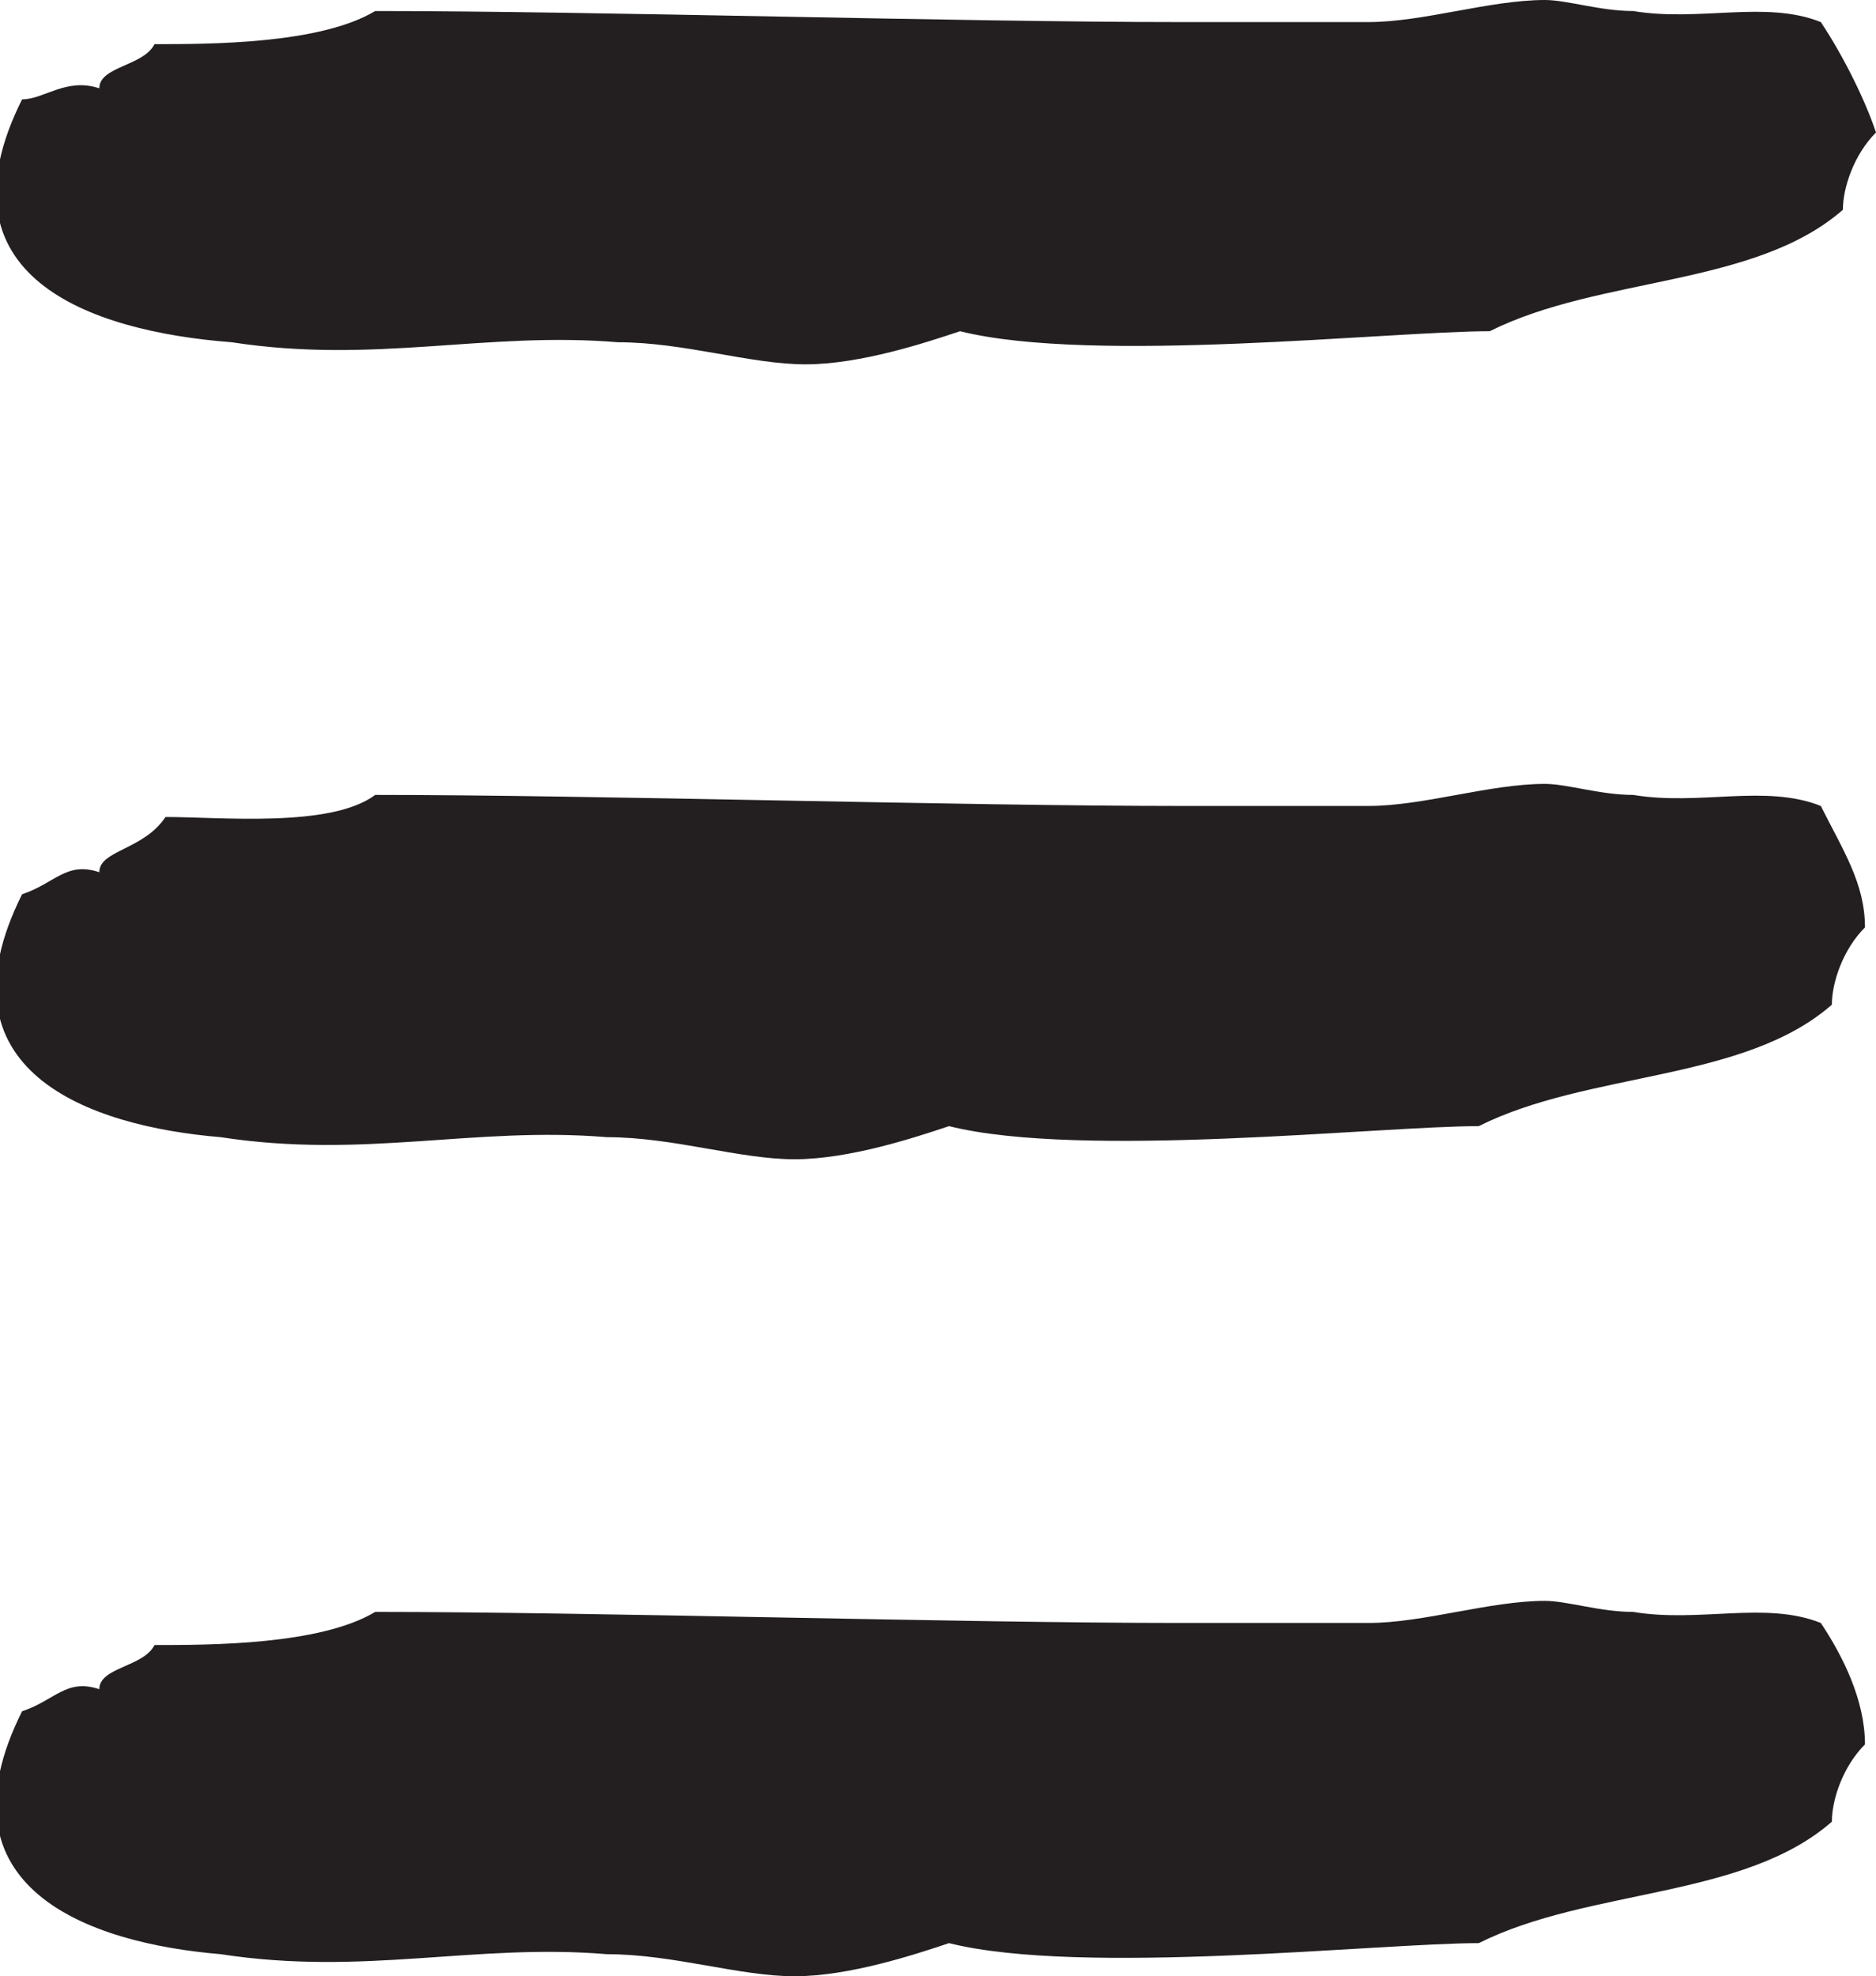 <?xml version="1.0" encoding="utf-8"?>
<!-- Generator: Adobe Illustrator 18.1.1, SVG Export Plug-In . SVG Version: 6.00 Build 0)  -->
<!DOCTYPE svg PUBLIC "-//W3C//DTD SVG 1.1//EN" "http://www.w3.org/Graphics/SVG/1.1/DTD/svg11.dtd">
<svg version="1.1" id="Layer_1" xmlns="http://www.w3.org/2000/svg" xmlns:xlink="http://www.w3.org/1999/xlink" x="0px" y="0px"
	 viewBox="8.1 7.1 17 17.9" enable-background="new 8.1 7.1 17 17.9" xml:space="preserve">
<g>
	<path fill="#231F20" d="M24.6,7.3c-0.5-0.2-1.1,0-1.7-0.1c-0.3,0-0.6-0.1-0.8-0.1c-0.5,0-1.1,0.2-1.6,0.2c-0.6,0-1.2,0-1.7,0
		c-2,0-5.3-0.1-7.3-0.1C11,7.5,10,7.5,9.5,7.5C9.4,7.7,9,7.7,9,7.9C8.7,7.8,8.5,8,8.3,8c-0.8,1.6,0.6,2.1,1.9,2.2
		c1.3,0.2,2.3-0.1,3.5,0c0.6,0,1.2,0.2,1.7,0.2c0.5,0,1.1-0.2,1.4-0.3c1.2,0.3,3.9,0,4.8,0c1-0.5,2.4-0.4,3.2-1.1
		c0-0.2,0.1-0.5,0.3-0.7C25,8,24.8,7.6,24.6,7.3"/>
	<path fill="#231F20" d="M24.6,14.4c-0.5-0.2-1.1,0-1.7-0.1c-0.3,0-0.6-0.1-0.8-0.1c-0.5,0-1.1,0.2-1.6,0.2c-0.6,0-1.2,0-1.7,0
		c-2,0-5.3-0.1-7.3-0.1c-0.4,0.3-1.4,0.2-1.9,0.2C9.4,14.8,9,14.8,9,15c-0.3-0.1-0.4,0.1-0.7,0.2c-0.8,1.6,0.6,2.1,1.8,2.2
		c1.3,0.2,2.3-0.1,3.5,0c0.6,0,1.2,0.2,1.7,0.2c0.5,0,1.1-0.2,1.4-0.3c1.2,0.3,3.9,0,4.8,0c1-0.5,2.4-0.4,3.2-1.1
		c0-0.2,0.1-0.5,0.3-0.7C25,15.1,24.8,14.8,24.6,14.4"/>
	<path fill="#231F20" d="M24.6,21.8c-0.5-0.2-1.1,0-1.7-0.1c-0.3,0-0.6-0.1-0.8-0.1c-0.5,0-1.1,0.2-1.6,0.2c-0.6,0-1.2,0-1.7,0
		c-2,0-5.3-0.1-7.3-0.1C11,22,10,22,9.5,22C9.4,22.2,9,22.2,9,22.4c-0.3-0.1-0.4,0.1-0.7,0.2c-0.8,1.6,0.6,2.1,1.8,2.2
		c1.3,0.2,2.3-0.1,3.5,0c0.6,0,1.2,0.2,1.7,0.2c0.5,0,1.1-0.2,1.4-0.3c1.2,0.3,3.9,0,4.8,0c1-0.5,2.4-0.4,3.2-1.1
		c0-0.2,0.1-0.5,0.3-0.7C25,22.5,24.8,22.1,24.6,21.8"/>
</g>
</svg>
